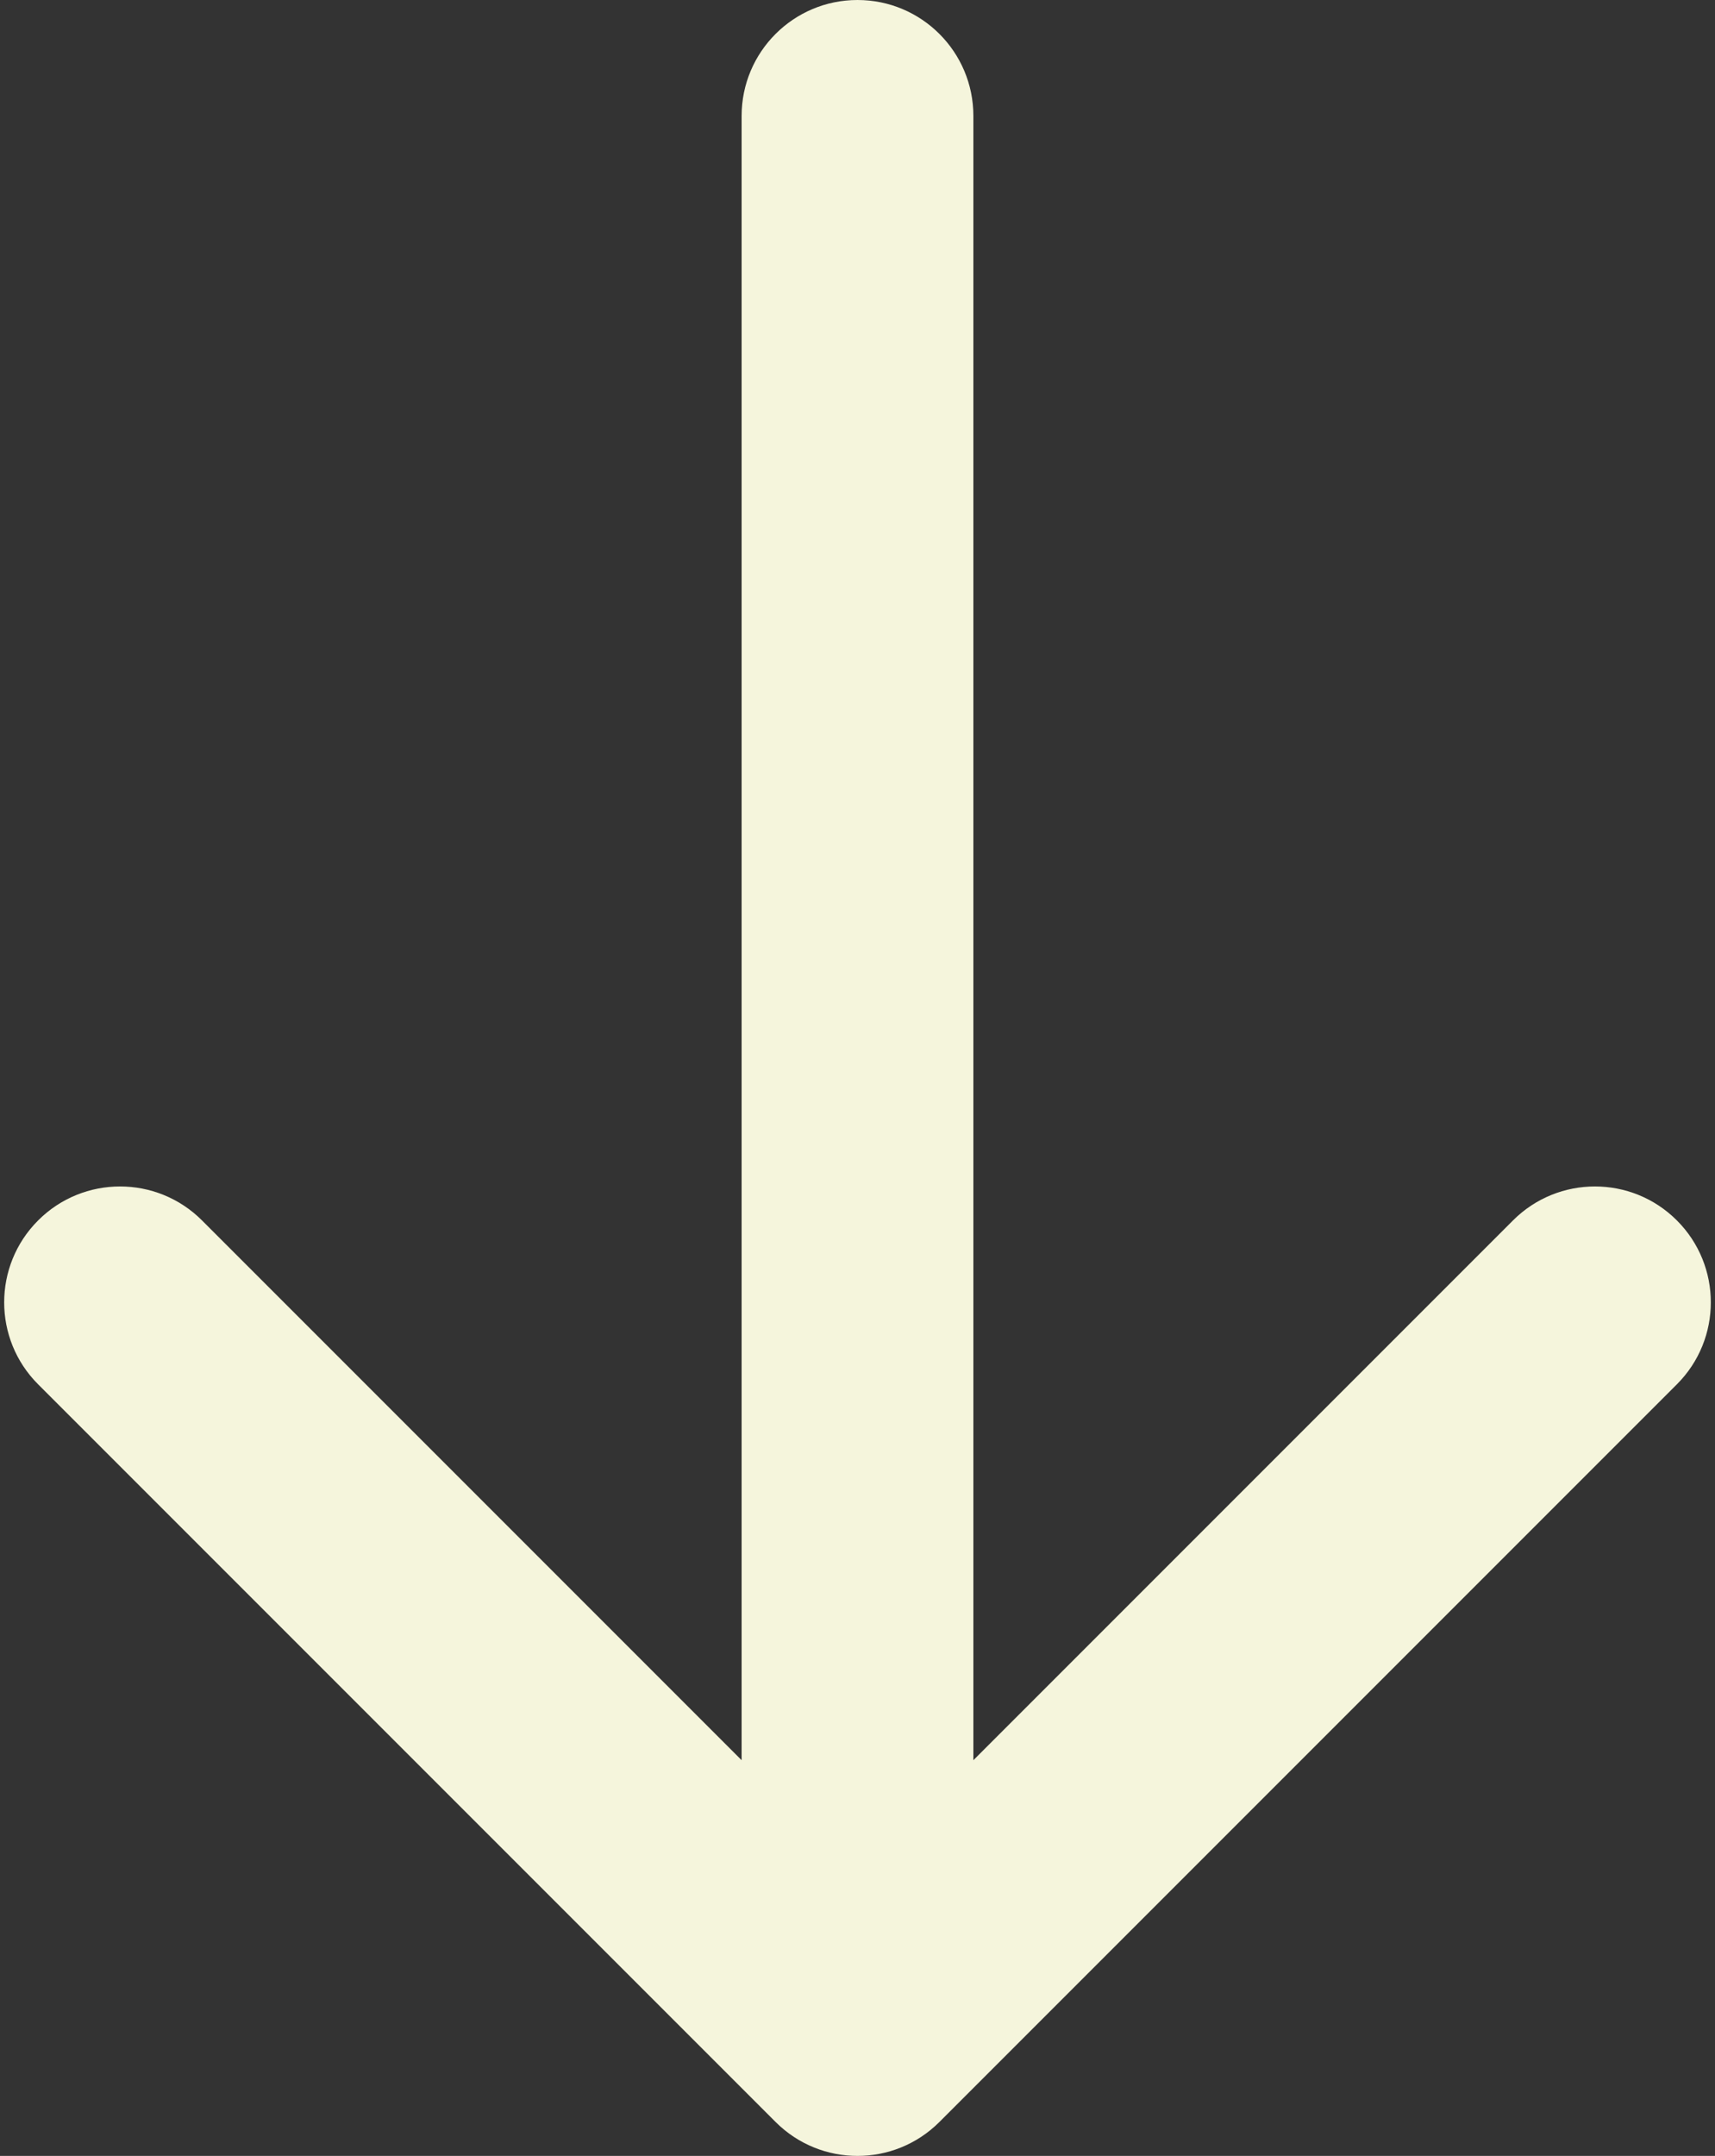 <svg width="74" height="93" viewBox="0 0 74 93" fill="none" xmlns="http://www.w3.org/2000/svg">
<rect x="0" y="0" width="74" height="93" fill="#333333" stroke="none"/>
<path d="M42 5C42 2.239 39.761 1.20706e-07 37 0C34.239 -1.20706e-07 32 2.239 32 5L42 5ZM33.465 91.535C35.417 93.488 38.583 93.488 40.535 91.535L72.355 59.716C74.308 57.763 74.308 54.597 72.355 52.645C70.403 50.692 67.237 50.692 65.284 52.645L37 80.929L8.716 52.645C6.763 50.692 3.597 50.692 1.645 52.645C-0.308 54.597 -0.308 57.763 1.645 59.716L33.465 91.535ZM32 5L32 88L42 88L42 5L32 5Z" fill="#F5F5DC"/>
</svg>
